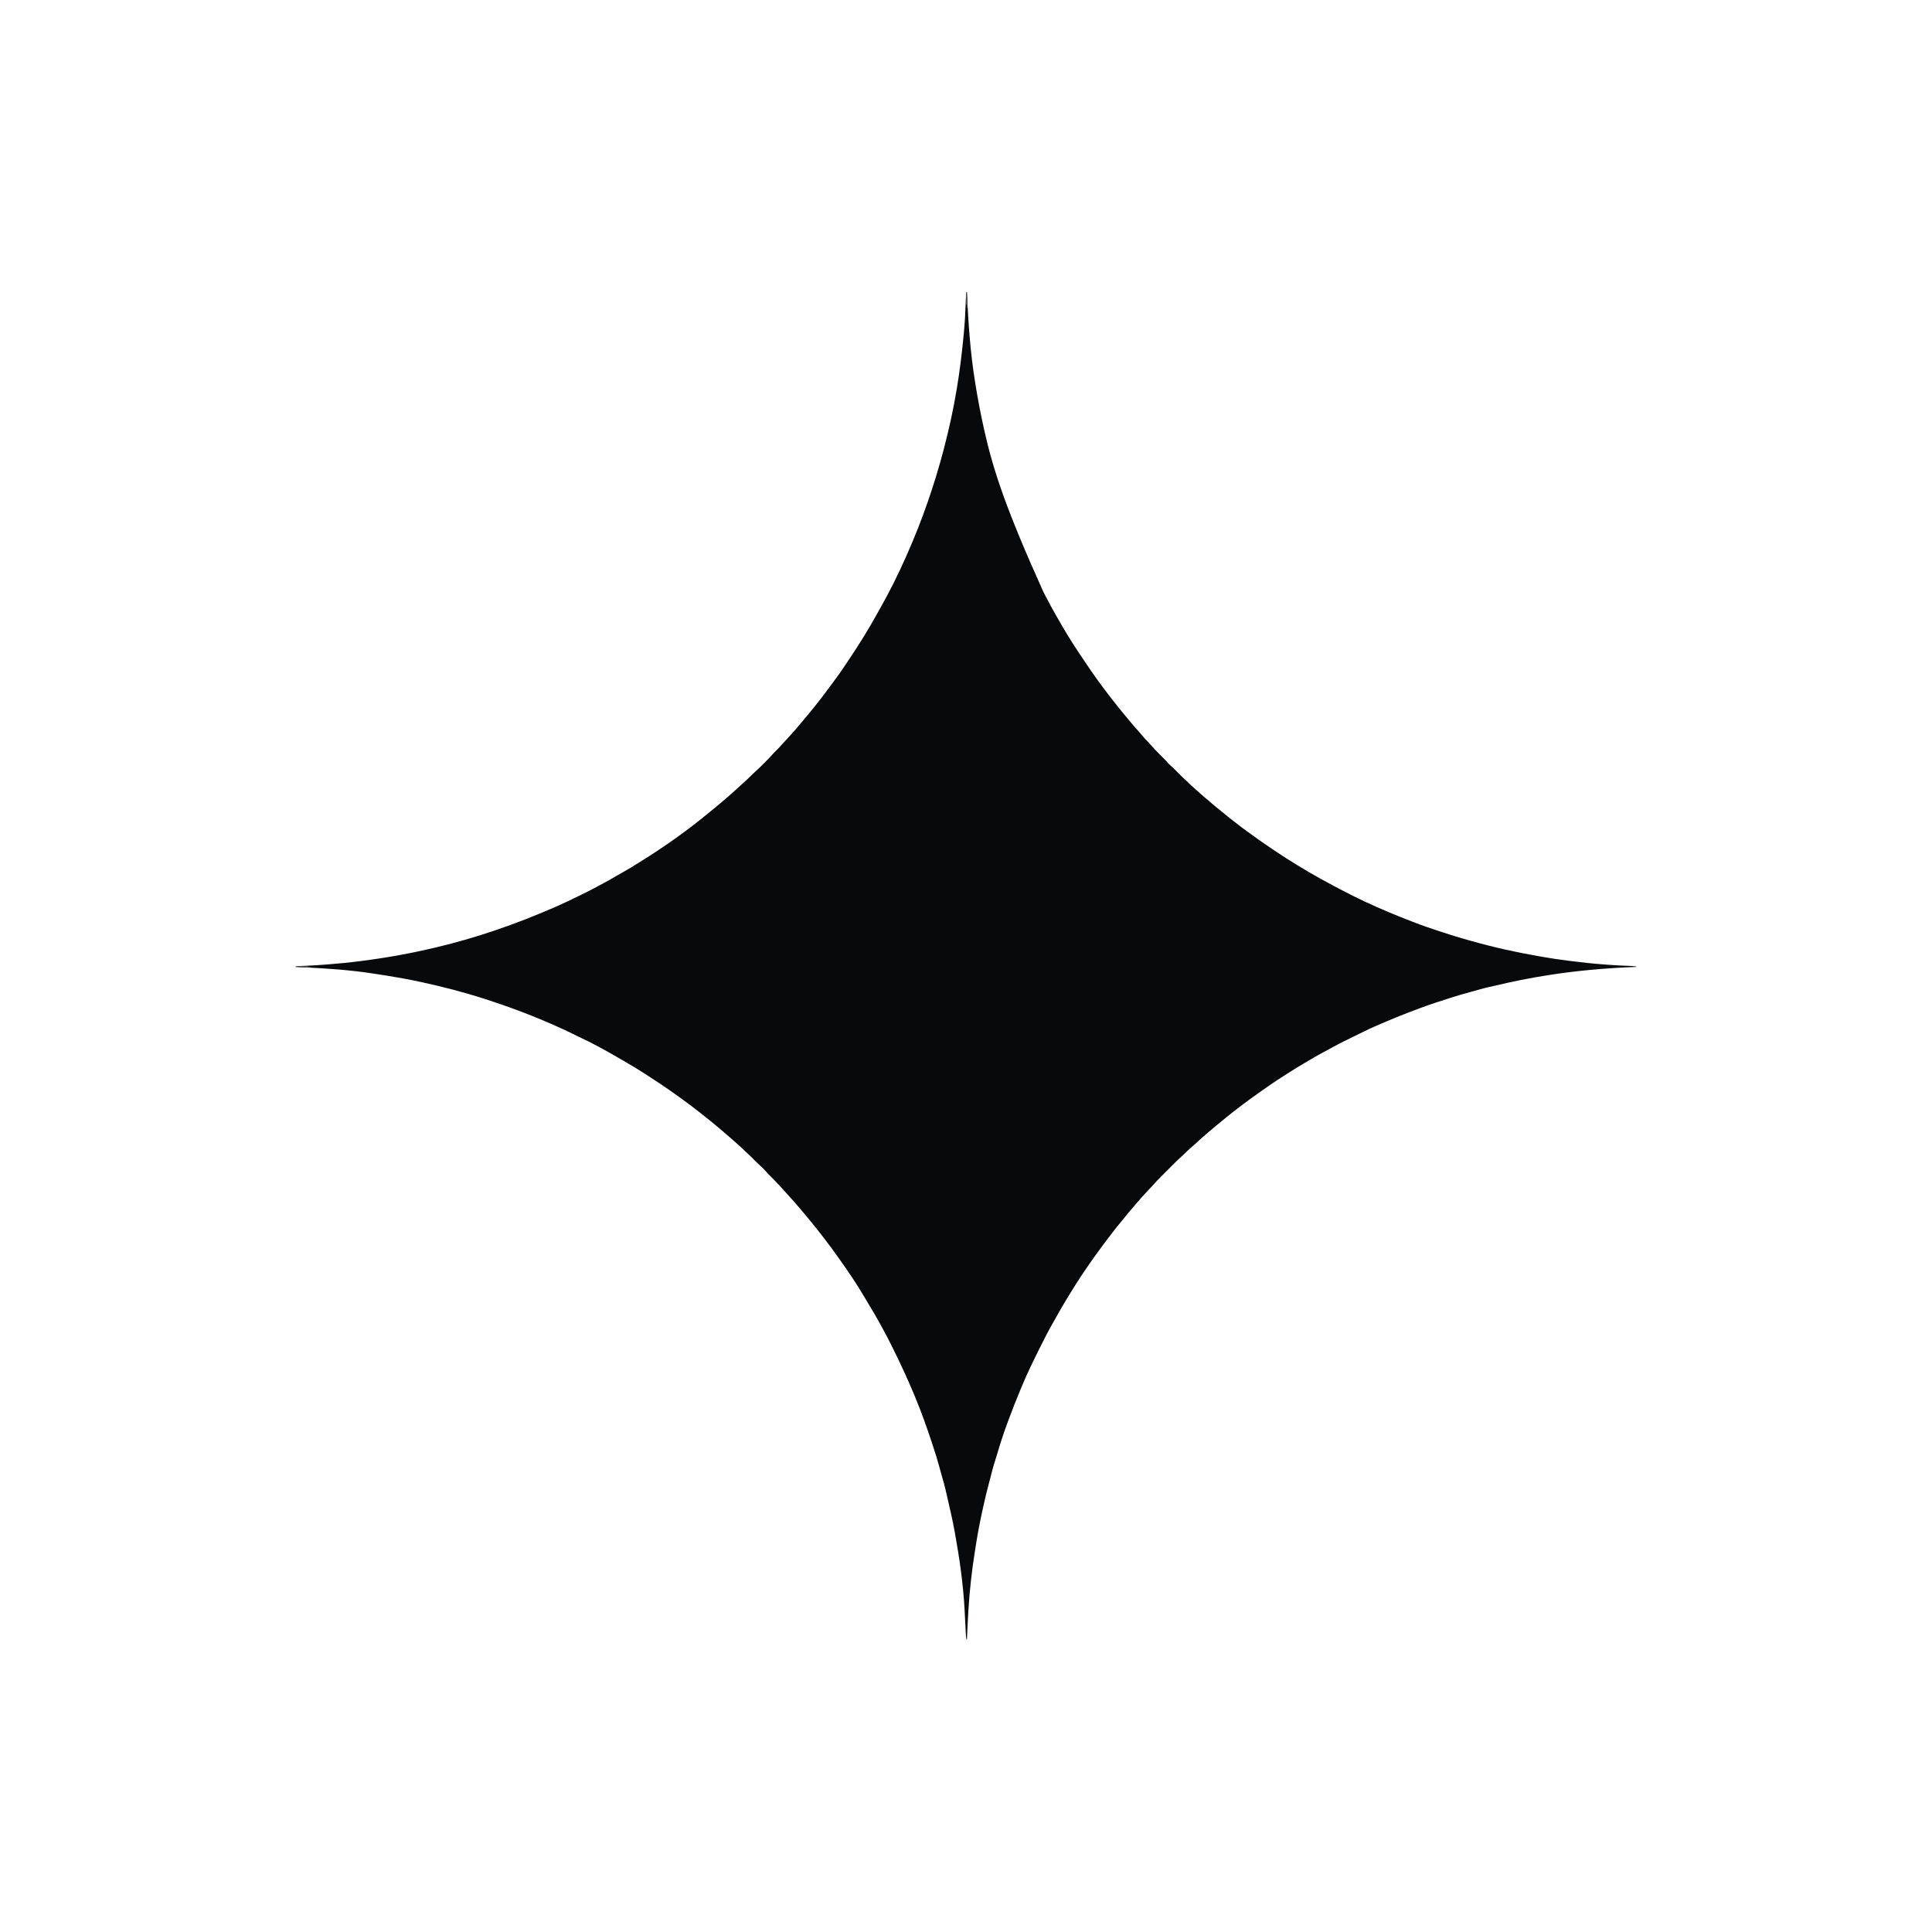 <?xml version="1.0" encoding="UTF-8"?>
<svg version="1.1" xmlns="http://www.w3.org/2000/svg" width="4200" height="4200">
<path d="M0 0 C1386 0 2772 0 4200 0 C4200 1386 4200 2772 4200 4200 C2814 4200 1428 4200 0 4200 C0 2814 0 1428 0 0 Z " fill="transparent" transform="translate(0,0)"/>
<path d="M0 0 C0.33 0 0.66 0 1 0 C1.029 0.638 1.057 1.277 1.087 1.935 C4.039 67.246 8.365 132.421 19 197 C19.23 198.428 19.458 199.855 19.687 201.283 C24.814 233.378 30.906 265.28 38 297 C38.274 298.231 38.547 299.463 38.829 300.731 C58.348 387.938 86.669 473.235 167.418 652.148 C169.329 655.72 171.199 659.311 173.051 662.914 C179.846 676.128 186.893 689.155 194.298 702.037 C196.057 705.099 197.806 708.166 199.555 711.234 C212.95 734.669 226.877 757.73 241.816 780.216 C243.134 782.202 244.45 784.19 245.766 786.177 C261.658 810.18 277.792 833.914 295 857 C295.655 857.881 295.655 857.881 296.324 858.78 C301.303 865.474 306.363 872.104 311.461 878.707 C313.16 880.908 314.852 883.114 316.539 885.324 C321.102 891.299 325.741 897.197 330.527 902.996 C332.935 905.921 335.32 908.863 337.702 911.808 C343.595 919.09 349.574 926.288 355.653 933.415 C357.034 935.04 358.407 936.673 359.777 938.309 C364.921 944.439 370.178 950.422 375.598 956.312 C378.015 959.016 380.295 961.795 382.562 964.625 C386.024 968.916 389.68 972.829 393.664 976.637 C396.292 979.295 398.721 982.087 401.17 984.91 C404.005 988.149 406.931 991.298 409.875 994.438 C410.508 995.113 411.141 995.789 411.792 996.486 C417.491 1002.534 423.35 1008.415 429.277 1014.24 C432.169 1017.096 434.919 1019.901 437.492 1023.055 C439.466 1025.373 441.27 1027.172 443.562 1029.125 C447.118 1032.16 450.457 1035.373 453.75 1038.688 C454.257 1039.198 454.764 1039.708 455.286 1040.234 C457.388 1042.354 459.485 1044.478 461.582 1046.603 C467.035 1052.12 472.484 1057.573 478.391 1062.613 C480.364 1064.314 482.191 1066.126 484 1068 C487.17 1071.214 490.456 1074.215 493.875 1077.16 C496.235 1079.203 498.557 1081.285 500.875 1083.375 C501.719 1084.136 502.564 1084.896 503.434 1085.68 C505.117 1087.202 506.797 1088.728 508.473 1090.258 C513.51 1094.84 518.666 1099.211 523.961 1103.492 C527.471 1106.388 530.89 1109.377 534.312 1112.375 C539.702 1117.087 545.207 1121.593 550.868 1125.974 C554.857 1129.07 558.73 1132.275 562.562 1135.562 C567.72 1139.974 573.016 1144.165 578.422 1148.27 C581.076 1150.286 583.706 1152.329 586.328 1154.387 C593.655 1160.134 600.996 1165.819 608.612 1171.178 C612.712 1174.066 616.751 1177.027 620.775 1180.019 C630.191 1187.018 639.768 1193.728 649.487 1200.296 C652.126 1202.085 654.755 1203.887 657.383 1205.691 C669.469 1213.985 681.657 1222.094 694 1230 C694.747 1230.48 695.494 1230.959 696.264 1231.454 C728.381 1252.035 761.302 1271.129 795 1289 C796.256 1289.668 796.256 1289.668 797.538 1290.349 C802.142 1292.793 806.756 1295.218 811.376 1297.629 C813.274 1298.621 815.17 1299.614 817.065 1300.609 C832.56 1308.741 848.134 1316.617 864 1324 C865.265 1324.591 866.529 1325.181 867.793 1325.772 C901.09 1341.304 934.901 1355.429 969.216 1368.549 C972.438 1369.782 975.652 1371.035 978.863 1372.297 C991.9 1377.397 1005.155 1381.81 1018.452 1386.175 C1023.535 1387.844 1028.61 1389.54 1033.682 1391.242 C1052.051 1397.401 1070.475 1403.067 1089.154 1408.212 C1091.56 1408.878 1093.963 1409.554 1096.363 1410.238 C1144.362 1423.886 1193.218 1434.864 1242.381 1443.369 C1245.752 1443.957 1249.12 1444.559 1252.487 1445.165 C1270.499 1448.382 1288.546 1450.972 1306.693 1453.277 C1308.978 1453.568 1311.262 1453.86 1313.546 1454.153 C1338.547 1457.349 1363.549 1460.027 1388.693 1461.833 C1390.922 1461.994 1393.151 1462.161 1395.38 1462.33 C1409.986 1463.433 1424.585 1464.238 1439.227 1464.659 C1444.886 1464.83 1450.397 1465.183 1456 1466 C1456 1466.33 1456 1466.66 1456 1467 C1454.857 1467.045 1453.714 1467.09 1452.536 1467.136 C1389.336 1469.648 1326.496 1475.068 1264 1485 C1263.359 1485.101 1262.717 1485.202 1262.056 1485.307 C1224.797 1491.188 1187.943 1498.532 1151.254 1507.292 C1145.639 1508.628 1140.01 1509.889 1134.371 1511.121 C1128.179 1512.48 1122.074 1513.986 1116 1515.812 C1109.218 1517.803 1102.422 1519.704 1095.588 1521.509 C1081.267 1525.296 1067.11 1529.492 1053 1534 C1052.213 1534.251 1051.426 1534.503 1050.616 1534.762 C1029.543 1541.501 1008.477 1548.246 987.744 1555.978 C984.964 1557.013 982.18 1558.035 979.395 1559.055 C949.53 1570.053 920.174 1582.3 891 1595 C889.509 1595.646 889.509 1595.646 887.987 1596.305 C879.712 1599.894 871.557 1603.643 863.513 1607.727 C857.347 1610.854 851.114 1613.835 844.875 1616.812 C827.613 1625.076 810.546 1633.581 793.785 1642.824 C788.569 1645.699 783.32 1648.512 778.067 1651.318 C767.809 1656.803 757.661 1662.401 747.69 1668.393 C744.284 1670.428 740.865 1672.44 737.445 1674.453 C724.179 1682.272 710.969 1690.112 698.125 1698.612 C694.714 1700.84 691.264 1703.006 687.819 1705.18 C678.481 1711.078 669.274 1717.112 660.226 1723.445 C657.668 1725.232 655.102 1727.007 652.535 1728.781 C640.588 1737.05 628.732 1745.429 617 1754 C615.849 1754.838 615.849 1754.838 614.674 1755.694 C603.643 1763.732 592.781 1771.959 582.049 1780.392 C580.156 1781.877 578.259 1783.356 576.359 1784.832 C567.743 1791.541 559.313 1798.466 550.902 1805.43 C548.384 1807.509 545.848 1809.567 543.312 1811.625 C537.389 1816.466 531.597 1821.457 525.803 1826.452 C524.025 1827.978 522.24 1829.496 520.453 1831.012 C513.445 1836.962 506.615 1843.063 499.887 1849.328 C497.599 1851.446 495.293 1853.522 492.938 1855.562 C485.64 1861.886 478.492 1868.396 471.736 1875.296 C470.053 1876.948 468.312 1878.47 466.514 1879.994 C460.934 1884.852 455.749 1890.106 450.527 1895.34 C449.435 1896.432 448.342 1897.524 447.249 1898.615 C444.971 1900.892 442.694 1903.171 440.419 1905.451 C437.522 1908.353 434.621 1911.251 431.718 1914.148 C429.464 1916.398 427.213 1918.651 424.962 1920.904 C423.894 1921.973 422.825 1923.041 421.755 1924.108 C415.955 1929.899 410.331 1935.772 405 1942 C403.722 1943.393 402.435 1944.778 401.133 1946.148 C400.479 1946.839 399.826 1947.529 399.152 1948.24 C398.483 1948.945 397.814 1949.649 397.125 1950.375 C391.327 1956.508 385.587 1962.674 380 1969 C379.448 1969.623 378.897 1970.245 378.328 1970.887 C373.556 1976.306 368.872 1981.801 364.18 1987.289 C362.11 1989.708 360.032 1992.119 357.945 1994.523 C352.482 2000.83 347.189 2007.224 342.076 2013.818 C338.961 2017.821 335.739 2021.712 332.438 2025.562 C327.481 2031.354 322.814 2037.33 318.212 2043.406 C316.262 2045.971 314.285 2048.514 312.312 2051.062 C300.933 2065.839 289.827 2080.815 279 2096 C278.255 2097.039 278.255 2097.039 277.495 2098.099 C259.37 2123.425 242.019 2149.472 225.797 2176.057 C224.17 2178.722 222.534 2181.381 220.896 2184.039 C211.712 2198.947 202.918 2214.027 194.46 2229.363 C192.86 2232.253 191.232 2235.125 189.596 2237.995 C178.607 2257.311 168.328 2277.02 158.509 2296.952 C157.407 2299.178 156.299 2301.4 155.182 2303.618 C150.076 2313.768 145.117 2323.983 140.25 2334.25 C139.859 2335.075 139.468 2335.901 139.065 2336.751 C132 2351.682 125.301 2366.728 119 2382 C118.609 2382.945 118.609 2382.945 118.211 2383.909 C98.977 2430.452 80.669 2477.677 66.719 2526.105 C65.501 2530.329 64.204 2534.514 62.825 2538.688 C58.147 2552.882 54.588 2567.418 50.849 2581.882 C49.837 2585.794 48.815 2589.704 47.768 2593.607 C44.44 2606.03 41.479 2618.523 38.625 2631.062 C38.267 2632.632 38.267 2632.632 37.902 2634.234 C31.221 2663.568 25.3 2692.845 20.691 2722.577 C20.045 2726.736 19.371 2730.889 18.691 2735.043 C15.24 2756.295 12.432 2777.608 10 2799 C9.842 2800.379 9.842 2800.379 9.68 2801.786 C4.851 2844.073 2.924 2886.503 1 2929 C0.67 2929 0.34 2929 0 2929 C-1.176 2923.175 -1.37 2917.341 -1.648 2911.422 C-1.766 2909.062 -1.883 2906.703 -2.001 2904.344 C-2.092 2902.488 -2.092 2902.488 -2.185 2900.594 C-2.756 2889.061 -3.377 2877.53 -4 2866 C-4.055 2864.989 -4.109 2863.978 -4.165 2862.936 C-7.193 2807.604 -15.188 2752.51 -25 2698 C-25.228 2696.732 -25.455 2695.464 -25.69 2694.158 C-29.876 2671.124 -35.128 2648.341 -40.413 2625.539 C-41.137 2622.406 -41.855 2619.271 -42.572 2616.136 C-43.336 2612.798 -44.106 2609.462 -44.875 2606.125 C-45.267 2604.41 -45.267 2604.41 -45.668 2602.66 C-47.52 2594.693 -49.715 2586.853 -52 2579 C-53.155 2574.919 -54.296 2570.834 -55.438 2566.75 C-55.742 2565.665 -56.046 2564.58 -56.36 2563.462 C-57.675 2558.77 -58.986 2554.078 -60.246 2549.371 C-63.811 2536.103 -68.061 2523.06 -72.342 2510.008 C-73.011 2507.967 -73.676 2505.924 -74.34 2503.88 C-85.647 2469.137 -98.009 2434.758 -112 2401 C-112.266 2400.356 -112.533 2399.713 -112.807 2399.049 C-126.415 2366.205 -141.242 2333.984 -156.964 2302.101 C-157.983 2300.034 -159.001 2297.966 -160.018 2295.897 C-167.501 2280.698 -175.179 2265.633 -183.428 2250.832 C-185.127 2247.772 -186.804 2244.701 -188.48 2241.629 C-196.334 2227.289 -204.584 2213.261 -213.133 2199.328 C-216.219 2194.298 -219.229 2189.231 -222.188 2184.125 C-238.884 2155.521 -257.798 2127.969 -277 2101 C-277.86 2099.784 -278.719 2098.568 -279.578 2097.352 C-288.998 2084.048 -298.662 2070.909 -308.652 2058.027 C-310.645 2055.458 -312.619 2052.876 -314.589 2050.29 C-320.415 2042.658 -326.472 2035.222 -332.546 2027.786 C-334.462 2025.432 -336.358 2023.062 -338.25 2020.688 C-345.801 2011.233 -353.549 2001.971 -361.447 1992.807 C-362.986 1991.016 -364.518 1989.218 -366.047 1987.418 C-371.753 1980.708 -377.57 1974.131 -383.551 1967.664 C-385.569 1965.469 -387.548 1963.253 -389.5 1961 C-393.717 1956.145 -398.072 1951.417 -402.436 1946.693 C-403.499 1945.542 -404.561 1944.39 -405.623 1943.236 C-412.832 1935.405 -420.158 1927.725 -427.763 1920.274 C-430.792 1917.289 -433.681 1914.254 -436.449 1911.023 C-440.004 1906.907 -443.872 1903.238 -447.875 1899.562 C-454.785 1893.147 -461.508 1886.575 -468.115 1879.848 C-472.02 1875.893 -476.037 1872.157 -480.248 1868.53 C-482.261 1866.772 -484.144 1864.922 -486 1863 C-489.175 1859.782 -492.465 1856.776 -495.891 1853.828 C-498.167 1851.856 -500.396 1849.838 -502.625 1847.812 C-507.179 1843.703 -511.815 1839.7 -516.482 1835.719 C-519.545 1833.106 -522.6 1830.484 -525.633 1827.836 C-534.33 1820.243 -543.172 1812.846 -552.114 1805.542 C-553.755 1804.2 -555.392 1802.853 -557.027 1801.504 C-563.616 1796.077 -570.306 1790.787 -577.034 1785.536 C-579.101 1783.921 -581.164 1782.3 -583.227 1780.68 C-593.996 1772.237 -604.934 1764.05 -616 1756 C-616.763 1755.444 -617.527 1754.889 -618.313 1754.316 C-620.582 1752.666 -622.853 1751.02 -625.125 1749.375 C-626.089 1748.677 -626.089 1748.677 -627.072 1747.965 C-629.376 1746.303 -631.687 1744.65 -634 1743 C-634.583 1742.584 -635.166 1742.168 -635.767 1741.739 C-646.552 1734.05 -657.467 1726.579 -668.5 1719.25 C-669.664 1718.475 -669.664 1718.475 -670.852 1717.685 C-690.949 1704.319 -711.186 1691.229 -732 1679 C-732.942 1678.446 -733.884 1677.892 -734.854 1677.321 C-741.889 1673.19 -748.941 1669.089 -756 1665 C-756.888 1664.484 -757.776 1663.969 -758.691 1663.438 C-786.115 1647.533 -814.178 1631.988 -843.026 1618.778 C-847.553 1616.698 -852.01 1614.507 -856.453 1612.254 C-864.697 1608.106 -873.039 1604.199 -881.438 1600.375 C-882.561 1599.863 -882.561 1599.863 -883.708 1599.34 C-936.502 1575.302 -990.8 1554.796 -1046 1537 C-1046.749 1536.758 -1047.497 1536.517 -1048.268 1536.268 C-1093.201 1521.788 -1138.873 1509.994 -1185 1500 C-1186.324 1499.713 -1186.324 1499.713 -1187.674 1499.419 C-1211.027 1494.36 -1234.455 1490.025 -1258.058 1486.307 C-1259.874 1486.02 -1261.69 1485.73 -1263.505 1485.439 C-1269.866 1484.421 -1276.232 1483.446 -1282.604 1482.506 C-1284.929 1482.16 -1287.253 1481.805 -1289.575 1481.443 C-1337.735 1473.952 -1386.586 1470.495 -1435.234 1468.135 C-1439.065 1467.948 -1442.895 1467.755 -1446.725 1467.563 C-1450.483 1467.374 -1454.242 1467.187 -1458 1467 C-1458 1466.67 -1458 1466.34 -1458 1466 C-1451.317 1465.026 -1444.715 1464.767 -1437.969 1464.578 C-1423.144 1464.091 -1408.372 1463.071 -1393.586 1461.913 C-1391.46 1461.747 -1389.334 1461.582 -1387.207 1461.417 C-1363.909 1459.604 -1340.693 1457.386 -1317.521 1454.331 C-1314.938 1453.992 -1312.354 1453.658 -1309.77 1453.325 C-1257.75 1446.59 -1206.039 1437.113 -1155 1425 C-1154.024 1424.77 -1154.024 1424.77 -1153.027 1424.534 C-1065.082 1403.755 -979.775 1374.085 -897 1338 C-894.795 1337.047 -892.589 1336.095 -890.382 1335.144 C-875.623 1328.712 -861.148 1321.691 -846.686 1314.622 C-843.77 1313.197 -840.852 1311.777 -837.934 1310.357 C-826.529 1304.795 -815.234 1299.065 -804.041 1293.089 C-802.186 1292.099 -800.328 1291.115 -798.47 1290.132 C-784.718 1282.849 -771.166 1275.287 -757.762 1267.383 C-752.209 1264.11 -746.609 1260.926 -741 1257.75 C-732.949 1253.172 -725.065 1248.387 -717.25 1243.419 C-714.718 1241.822 -712.173 1240.248 -709.625 1238.676 C-657.209 1206.271 -606.463 1170.318 -559 1131 C-557.168 1129.499 -555.334 1127.999 -553.5 1126.5 C-552.587 1125.752 -551.675 1125.005 -550.734 1124.234 C-548.957 1122.782 -547.176 1121.334 -545.391 1119.891 C-538.747 1114.505 -532.274 1108.942 -525.828 1103.324 C-523.373 1101.186 -520.906 1099.063 -518.422 1096.957 C-511.788 1091.331 -505.3 1085.592 -498.969 1079.627 C-496.066 1076.895 -493.128 1074.223 -490.117 1071.609 C-485.812 1067.864 -481.648 1063.98 -477.5 1060.062 C-476.792 1059.398 -476.085 1058.733 -475.355 1058.049 C-471.835 1054.731 -468.367 1051.377 -464.969 1047.934 C-462.498 1045.444 -459.985 1043.083 -457.316 1040.809 C-451.835 1036.085 -446.777 1030.926 -441.673 1025.803 C-439.941 1024.066 -438.204 1022.335 -436.467 1020.604 C-431.308 1015.448 -426.246 1010.281 -421.51 1004.728 C-418.496 1001.278 -415.172 998.131 -411.895 994.934 C-408.353 991.444 -405.049 987.814 -401.799 984.053 C-398.184 979.928 -394.376 975.981 -390.605 972 C-386.837 968.006 -383.167 963.946 -379.567 959.799 C-377.62 957.564 -375.625 955.375 -373.625 953.188 C-369.753 948.897 -366.084 944.476 -362.449 939.984 C-359.682 936.612 -356.848 933.304 -354 930 C-348.901 924.078 -343.921 918.071 -339 912 C-337.969 910.739 -336.938 909.479 -335.906 908.219 C-329.952 900.936 -324.079 893.605 -318.379 886.121 C-316.02 883.026 -313.635 879.951 -311.25 876.875 C-305.31 869.176 -299.578 861.325 -293.828 853.485 C-292.018 851.025 -290.2 848.572 -288.379 846.121 C-287.781 845.315 -287.183 844.509 -286.567 843.678 C-285.458 842.183 -284.347 840.689 -283.233 839.197 C-272.725 825.003 -263.046 810.188 -253.25 795.5 C-252.633 794.575 -252.016 793.65 -251.38 792.697 C-242.627 779.559 -233.978 766.38 -225.765 752.895 C-224.152 750.25 -222.53 747.612 -220.905 744.975 C-211.717 730.062 -202.921 714.978 -194.46 699.637 C-192.861 696.749 -191.234 693.878 -189.599 691.011 C-168.024 653.072 -148.36 613.843 -130.826 573.879 C-129.991 571.98 -129.153 570.083 -128.312 568.187 C-96.255 495.753 -70.164 420.58 -50 344 C-49.759 343.084 -49.517 342.168 -49.268 341.224 C-37.888 297.936 -28.264 254.17 -21 210 C-20.87 209.208 -20.74 208.417 -20.605 207.601 C-14.45 170.013 -9.735 132.287 -6.221 94.364 C-6.008 92.086 -5.79 89.81 -5.57 87.533 C-3.511 66.115 -2.398 44.711 -1.646 23.207 C-1.609 22.184 -1.573 21.16 -1.535 20.105 C-1.467 18.185 -1.402 16.265 -1.342 14.345 C-1.171 9.489 -0.791 4.795 0 0 Z " fill="#08090A" transform="translate(2101,635)"/>
<path d="M0 0 C0.33 0 0.66 0 1 0 C2.194 24.983 2.194 24.983 2 35 C1.67 35 1.34 35 1 35 C0.67 32.36 0.34 29.72 0 27 C-0.33 27 -0.66 27 -1 27 C-1.029 23.813 -1.047 20.625 -1.062 17.438 C-1.071 16.542 -1.079 15.647 -1.088 14.725 C-1.106 9.7 -0.863 4.952 0 0 Z " fill="#4E5051" transform="translate(2101,635)"/>
<path d="M0 0 C0.822 0.005 1.645 0.009 2.492 0.014 C4.495 0.025 6.497 0.043 8.5 0.062 C8.5 0.393 8.5 0.723 8.5 1.062 C11.47 1.558 11.47 1.558 14.5 2.062 C14.5 2.393 14.5 2.723 14.5 3.062 C3.808 3.258 -6.828 2.653 -17.5 2.062 C-17.5 1.732 -17.5 1.403 -17.5 1.062 C-11.616 0.206 -5.941 -0.063 0 0 Z " fill="#4A4C4C" transform="translate(660.5,2099.938)"/>
</svg>
